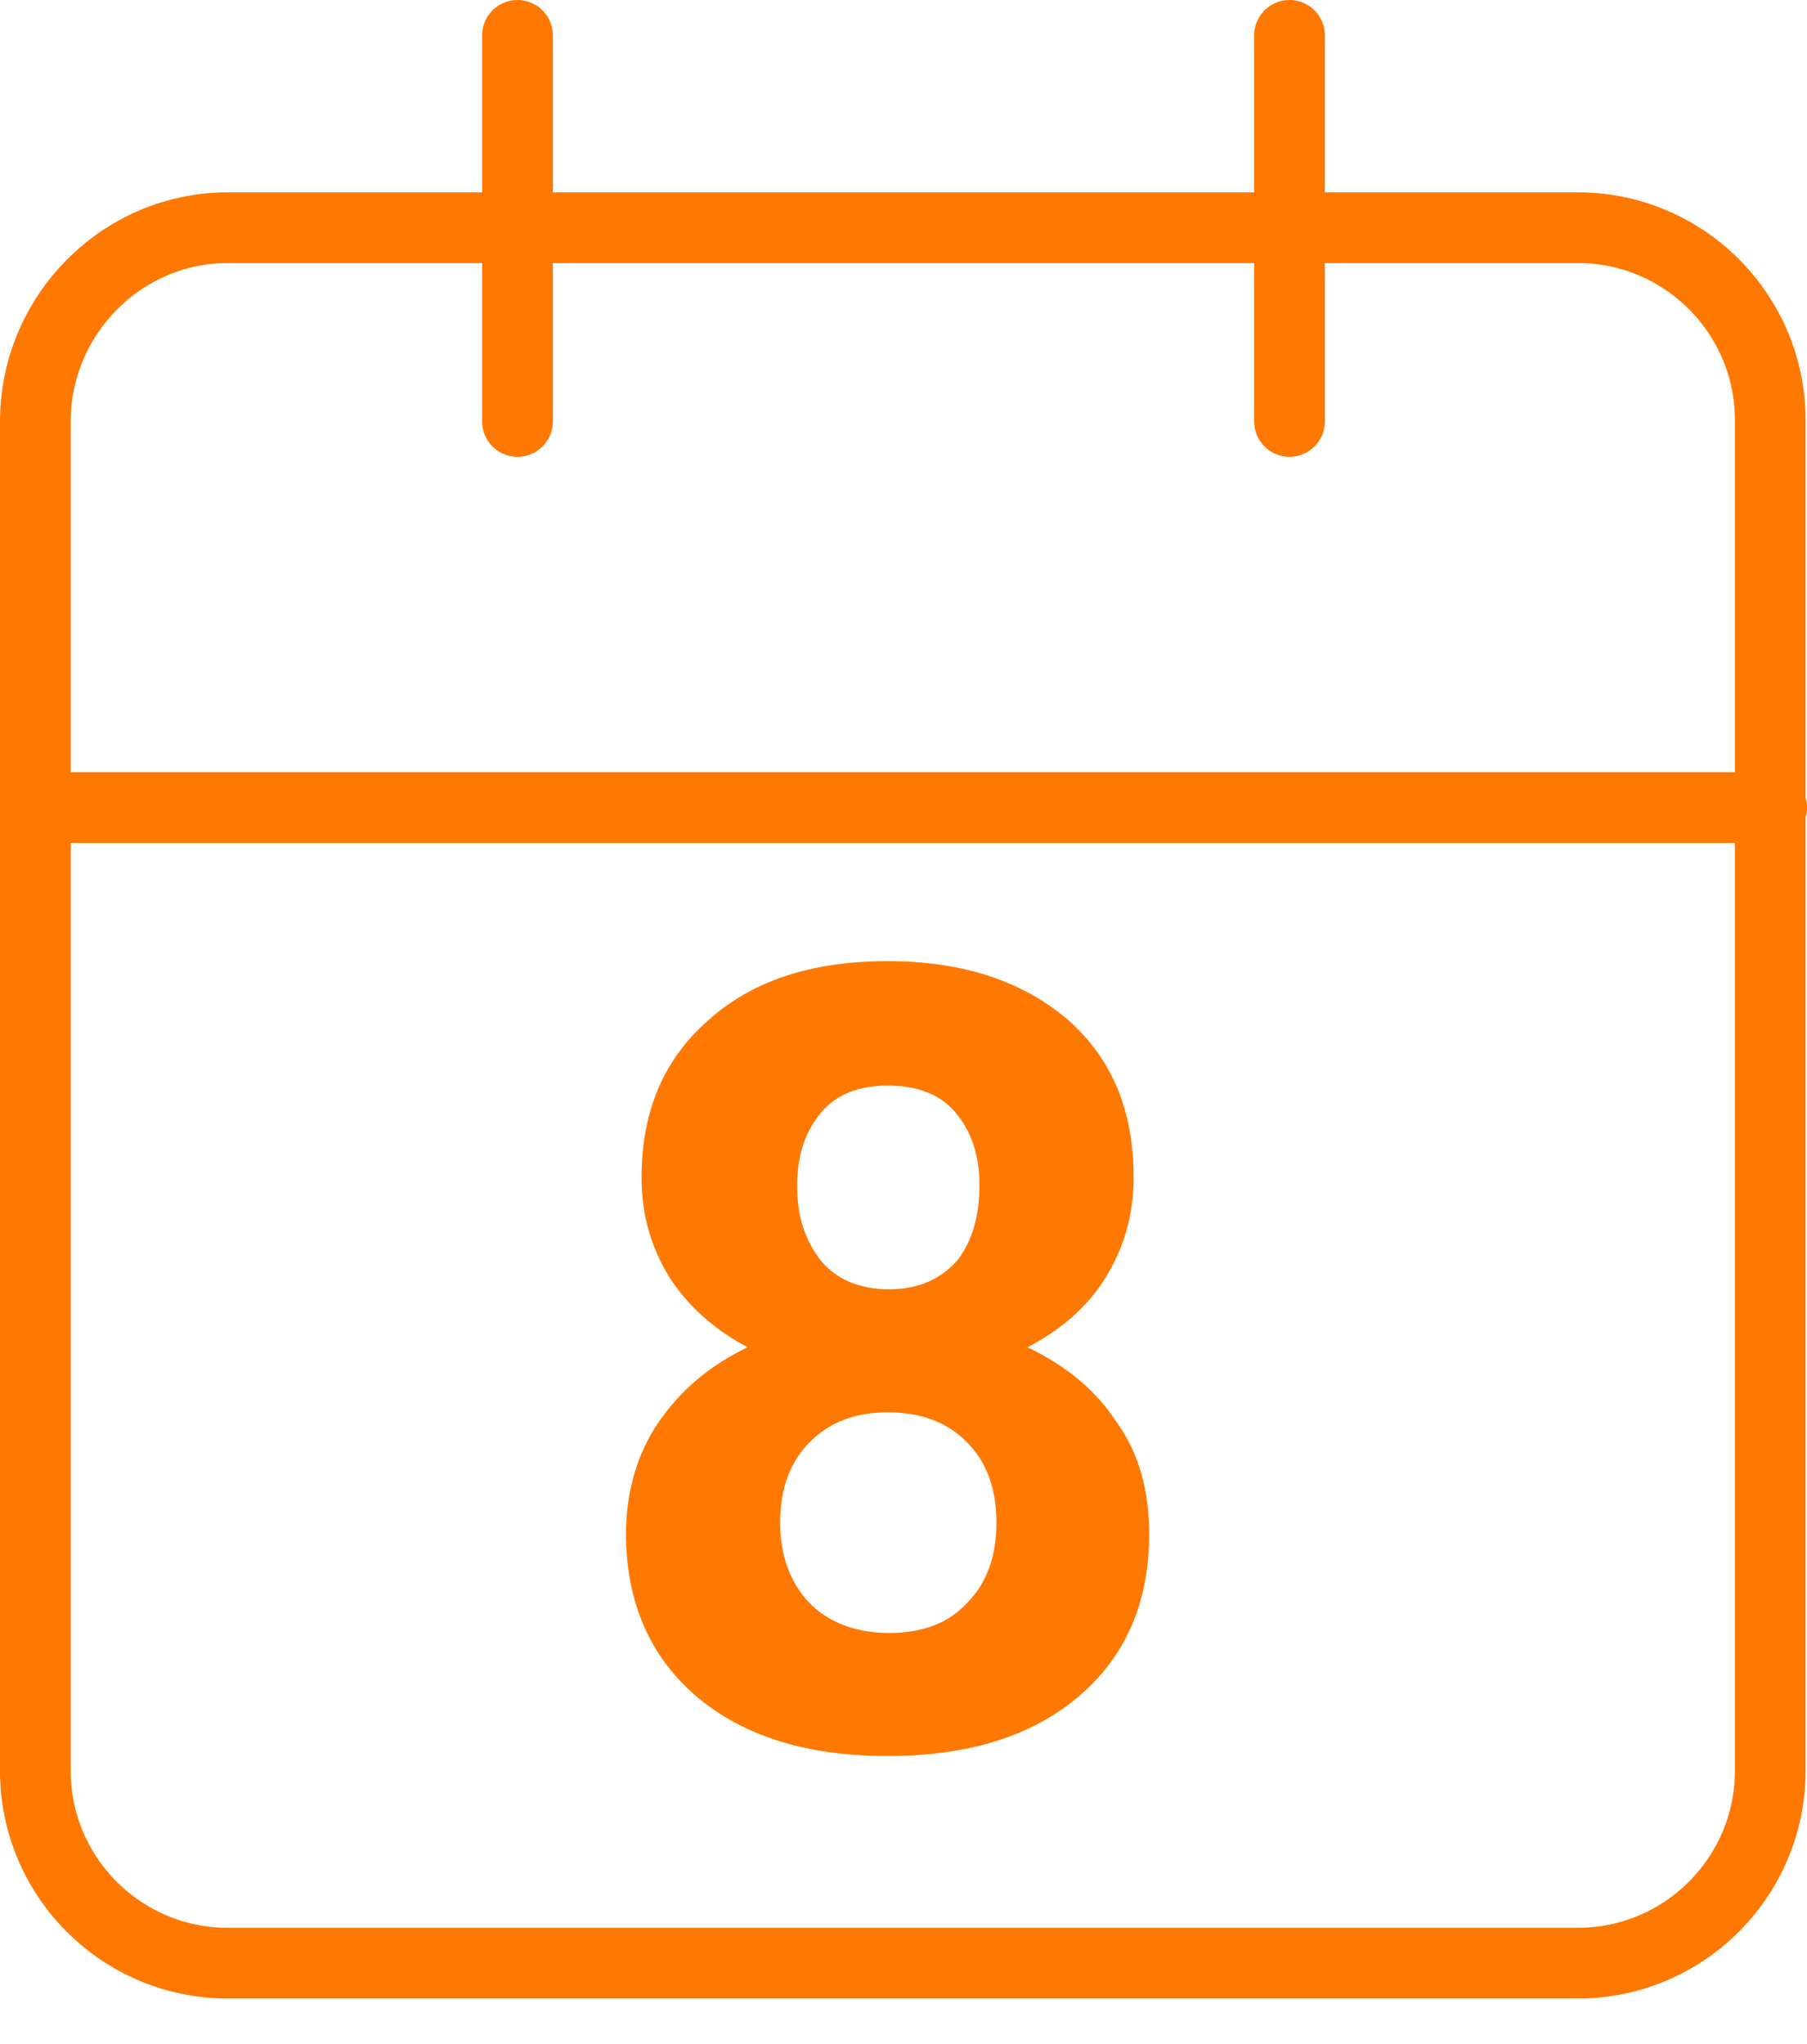 <?xml version="1.0" encoding="utf-8"?>
<!-- Generator: Adobe Illustrator 28.1.0, SVG Export Plug-In . SVG Version: 6.00 Build 0)  -->
<svg version="1.1" id="Capa_1" xmlns="http://www.w3.org/2000/svg" xmlns:xlink="http://www.w3.org/1999/xlink" x="0px" y="0px"
	 viewBox="0 0 127.8 144.5" style="enable-background:new 0 0 127.8 144.5;" xml:space="preserve">
<style type="text/css">
	.st0{enable-background:new    ;}
	.st1{fill:#FF7800;}
	.st2{fill:none;stroke:#FF7800;stroke-width:5;stroke-linecap:round;stroke-linejoin:round;}
</style>
<g id="Grupo_607" transform="translate(2.5 2.5)">
	<g id="Grupo_551" transform="translate(16.375 39.955)">
		<g class="st0">
			<path class="st1" d="M61.3,40.8c0,2.7-0.7,5-2,7.1c-1.3,2.1-3.2,3.7-5.5,4.9c2.7,1.3,4.8,3,6.3,5.3c1.6,2.2,2.3,4.9,2.3,7.9
				c0,4.9-1.7,8.7-5,11.5c-3.3,2.8-7.8,4.2-13.5,4.2c-5.7,0-10.2-1.4-13.5-4.2c-3.3-2.8-5-6.7-5-11.5c0-3,0.8-5.7,2.3-7.9
				c1.6-2.3,3.6-4,6.3-5.3c-2.3-1.2-4.2-2.9-5.5-4.9c-1.3-2.1-2-4.4-2-7.1c0-4.7,1.6-8.4,4.7-11.1c3.1-2.8,7.3-4.2,12.7-4.2
				c5.3,0,9.5,1.4,12.7,4.1C59.8,32.4,61.3,36.1,61.3,40.8z M51.6,65.2c0-2.4-0.7-4.3-2.1-5.7c-1.4-1.4-3.2-2.1-5.6-2.1
				c-2.3,0-4.1,0.7-5.5,2.1c-1.4,1.4-2.1,3.3-2.1,5.7c0,2.3,0.7,4.2,2,5.6S41.6,73,44,73c2.4,0,4.2-0.7,5.5-2.1
				C50.9,69.5,51.6,67.6,51.6,65.2z M50.4,41.3c0-2.1-0.6-3.8-1.7-5.1c-1.1-1.3-2.7-1.9-4.8-1.9c-2,0-3.6,0.6-4.7,1.9
				c-1.1,1.3-1.7,3-1.7,5.2c0,2.2,0.6,3.9,1.7,5.3c1.1,1.3,2.7,2,4.8,2c2.1,0,3.6-0.7,4.8-2C49.9,45.3,50.4,43.5,50.4,41.3z"/>
		</g>
	</g>
	<g id="Icon_feather-calendar">
		<path id="Trazado_2716" class="st2" d="M13.6,13.6h95.5c7.5,0,13.6,6.1,13.6,13.6v95.5c0,7.5-6.1,13.6-13.6,13.6H13.6
			c-7.5,0-13.6-6.1-13.6-13.6V27.3C0,19.8,6.1,13.6,13.6,13.6L13.6,13.6z"/>
		<path id="Trazado_2717" class="st2" d="M88.7,0v27.3"/>
		<path id="Trazado_2718" class="st2" d="M34.1,0v27.3"/>
		<path id="Trazado_2719" class="st2" d="M0,54.6h122.8"/>
	</g>
</g>
</svg>
